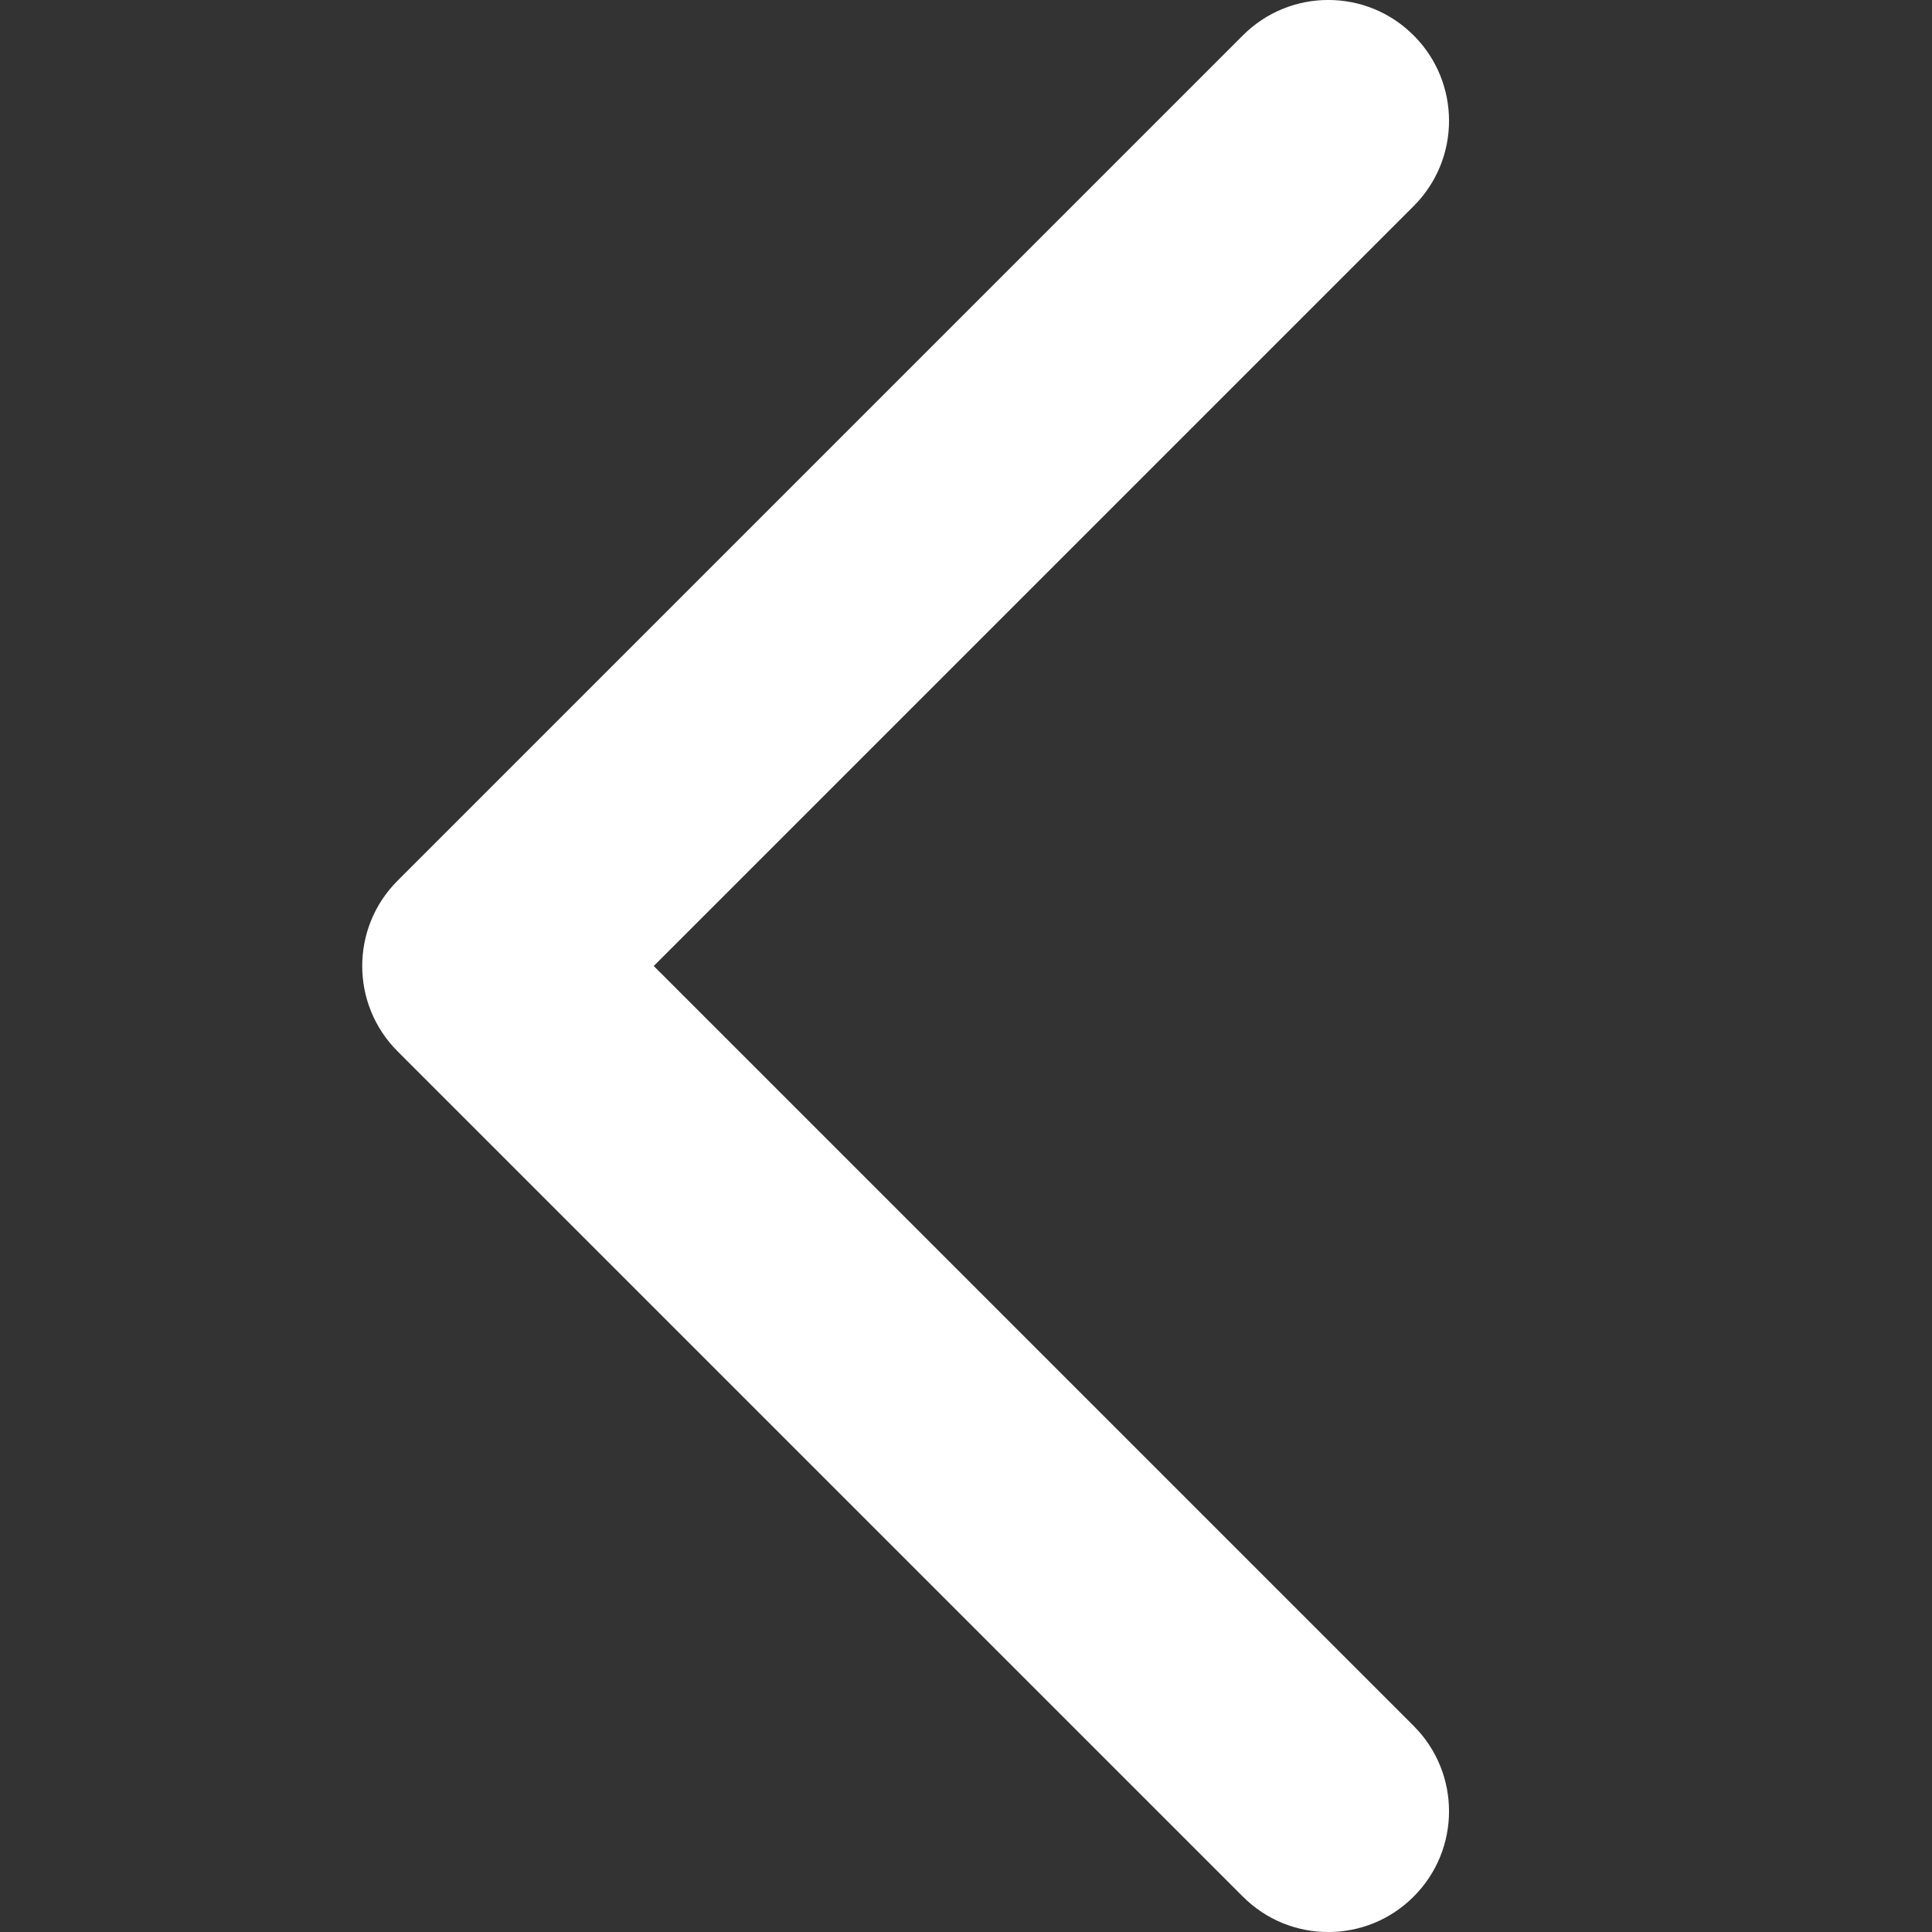 <svg width="16" height="16" viewBox="0 0 16 16" fill="none" xmlns="http://www.w3.org/2000/svg">
<rect x="0" y="0" width="16" height="16" fill="#333333" stroke="none"/>
<path d="M11.707 1.707C12.098 1.317 12.098 0.683 11.707 0.293C11.317 -0.098 10.683 -0.098 10.293 0.293L11.707 1.707ZM4 8L3.293 7.293C2.902 7.683 2.902 8.317 3.293 8.707L4 8ZM10.293 15.707C10.683 16.098 11.317 16.098 11.707 15.707C12.098 15.317 12.098 14.683 11.707 14.293L10.293 15.707ZM10.293 0.293L3.293 7.293L4.707 8.707L11.707 1.707L10.293 0.293ZM3.293 8.707L10.293 15.707L11.707 14.293L4.707 7.293L3.293 8.707Z" fill="white"/>
</svg>

